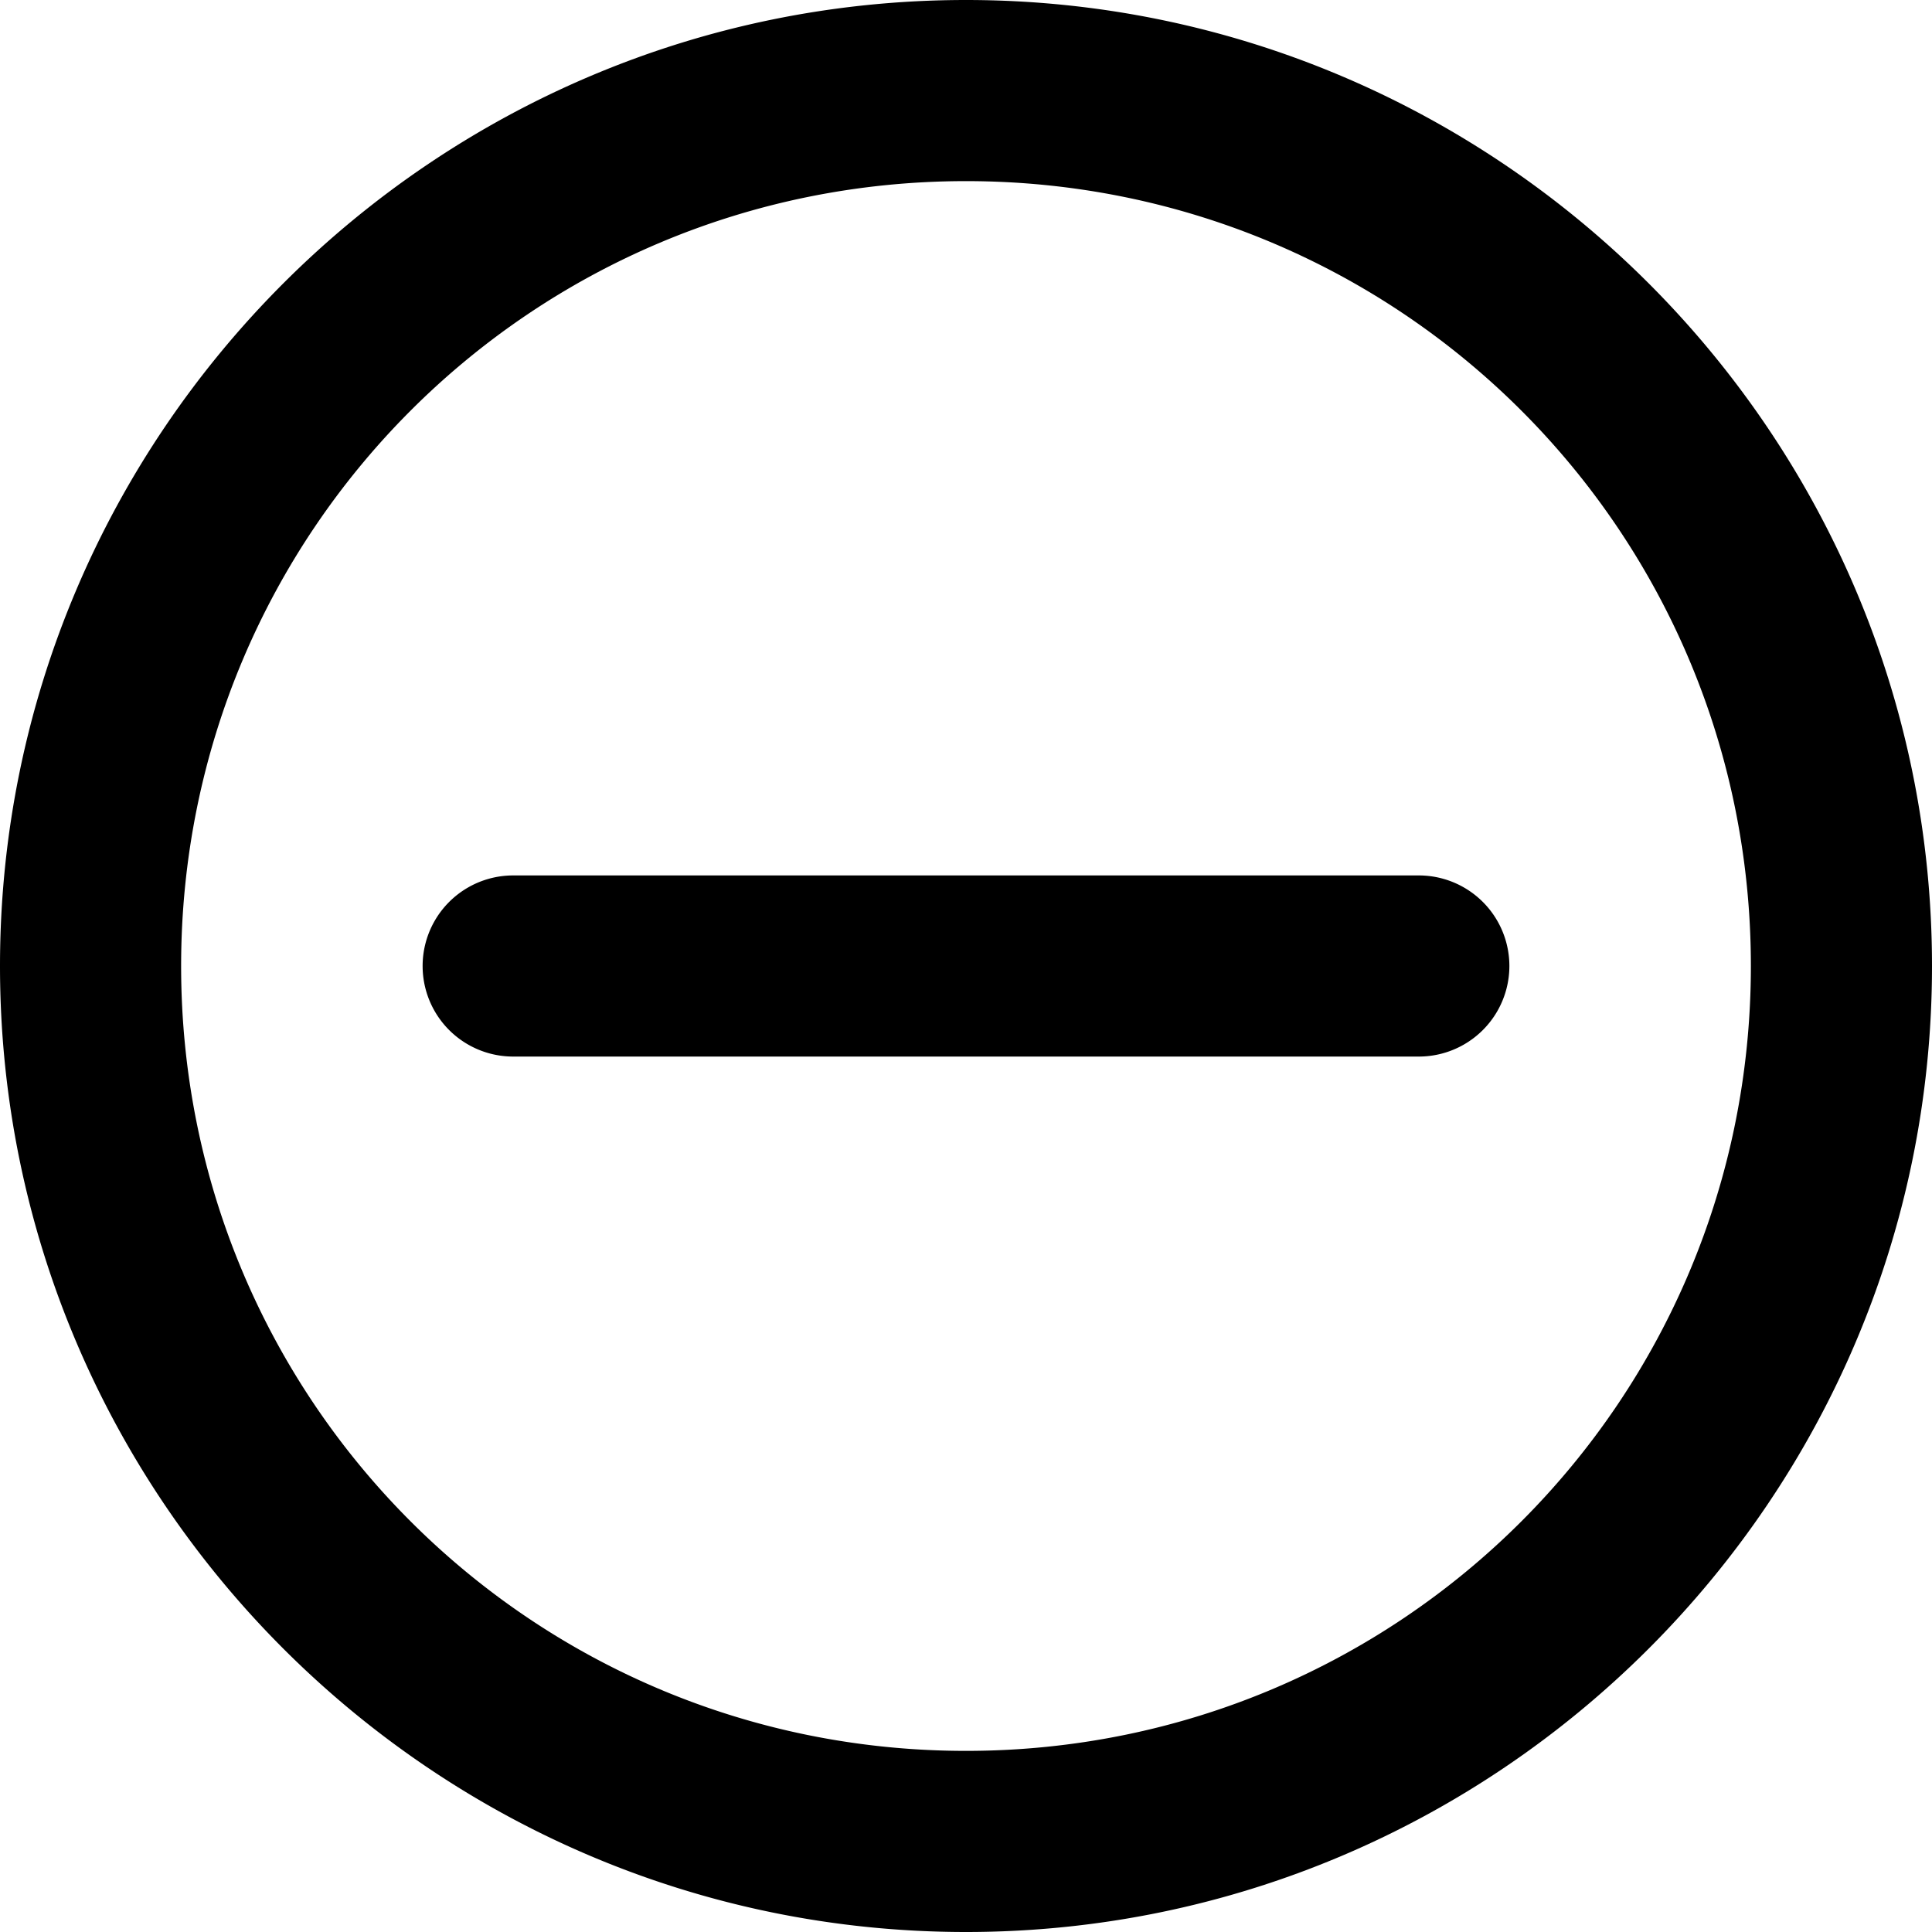 <svg xmlns="http://www.w3.org/2000/svg" viewBox="0 0 32 32"><path d="M8.5 14.5a1.5 1.5 0 0 0 0 3h15a1.5 1.5 0 0 0 0-3zM16 0C7.181 0 0 7.181 0 16c0 8.819 7.181 16 16 16 8.819 0 16-7.181 16-16 0-8.819-7.181-16-16-16Zm0 3c7.197 0 13 5.803 13 13s-5.803 13-13 13S3 23.197 3 16 8.803 3 16 3Z" color="#000" style="-inkscape-stroke:none"/></svg>